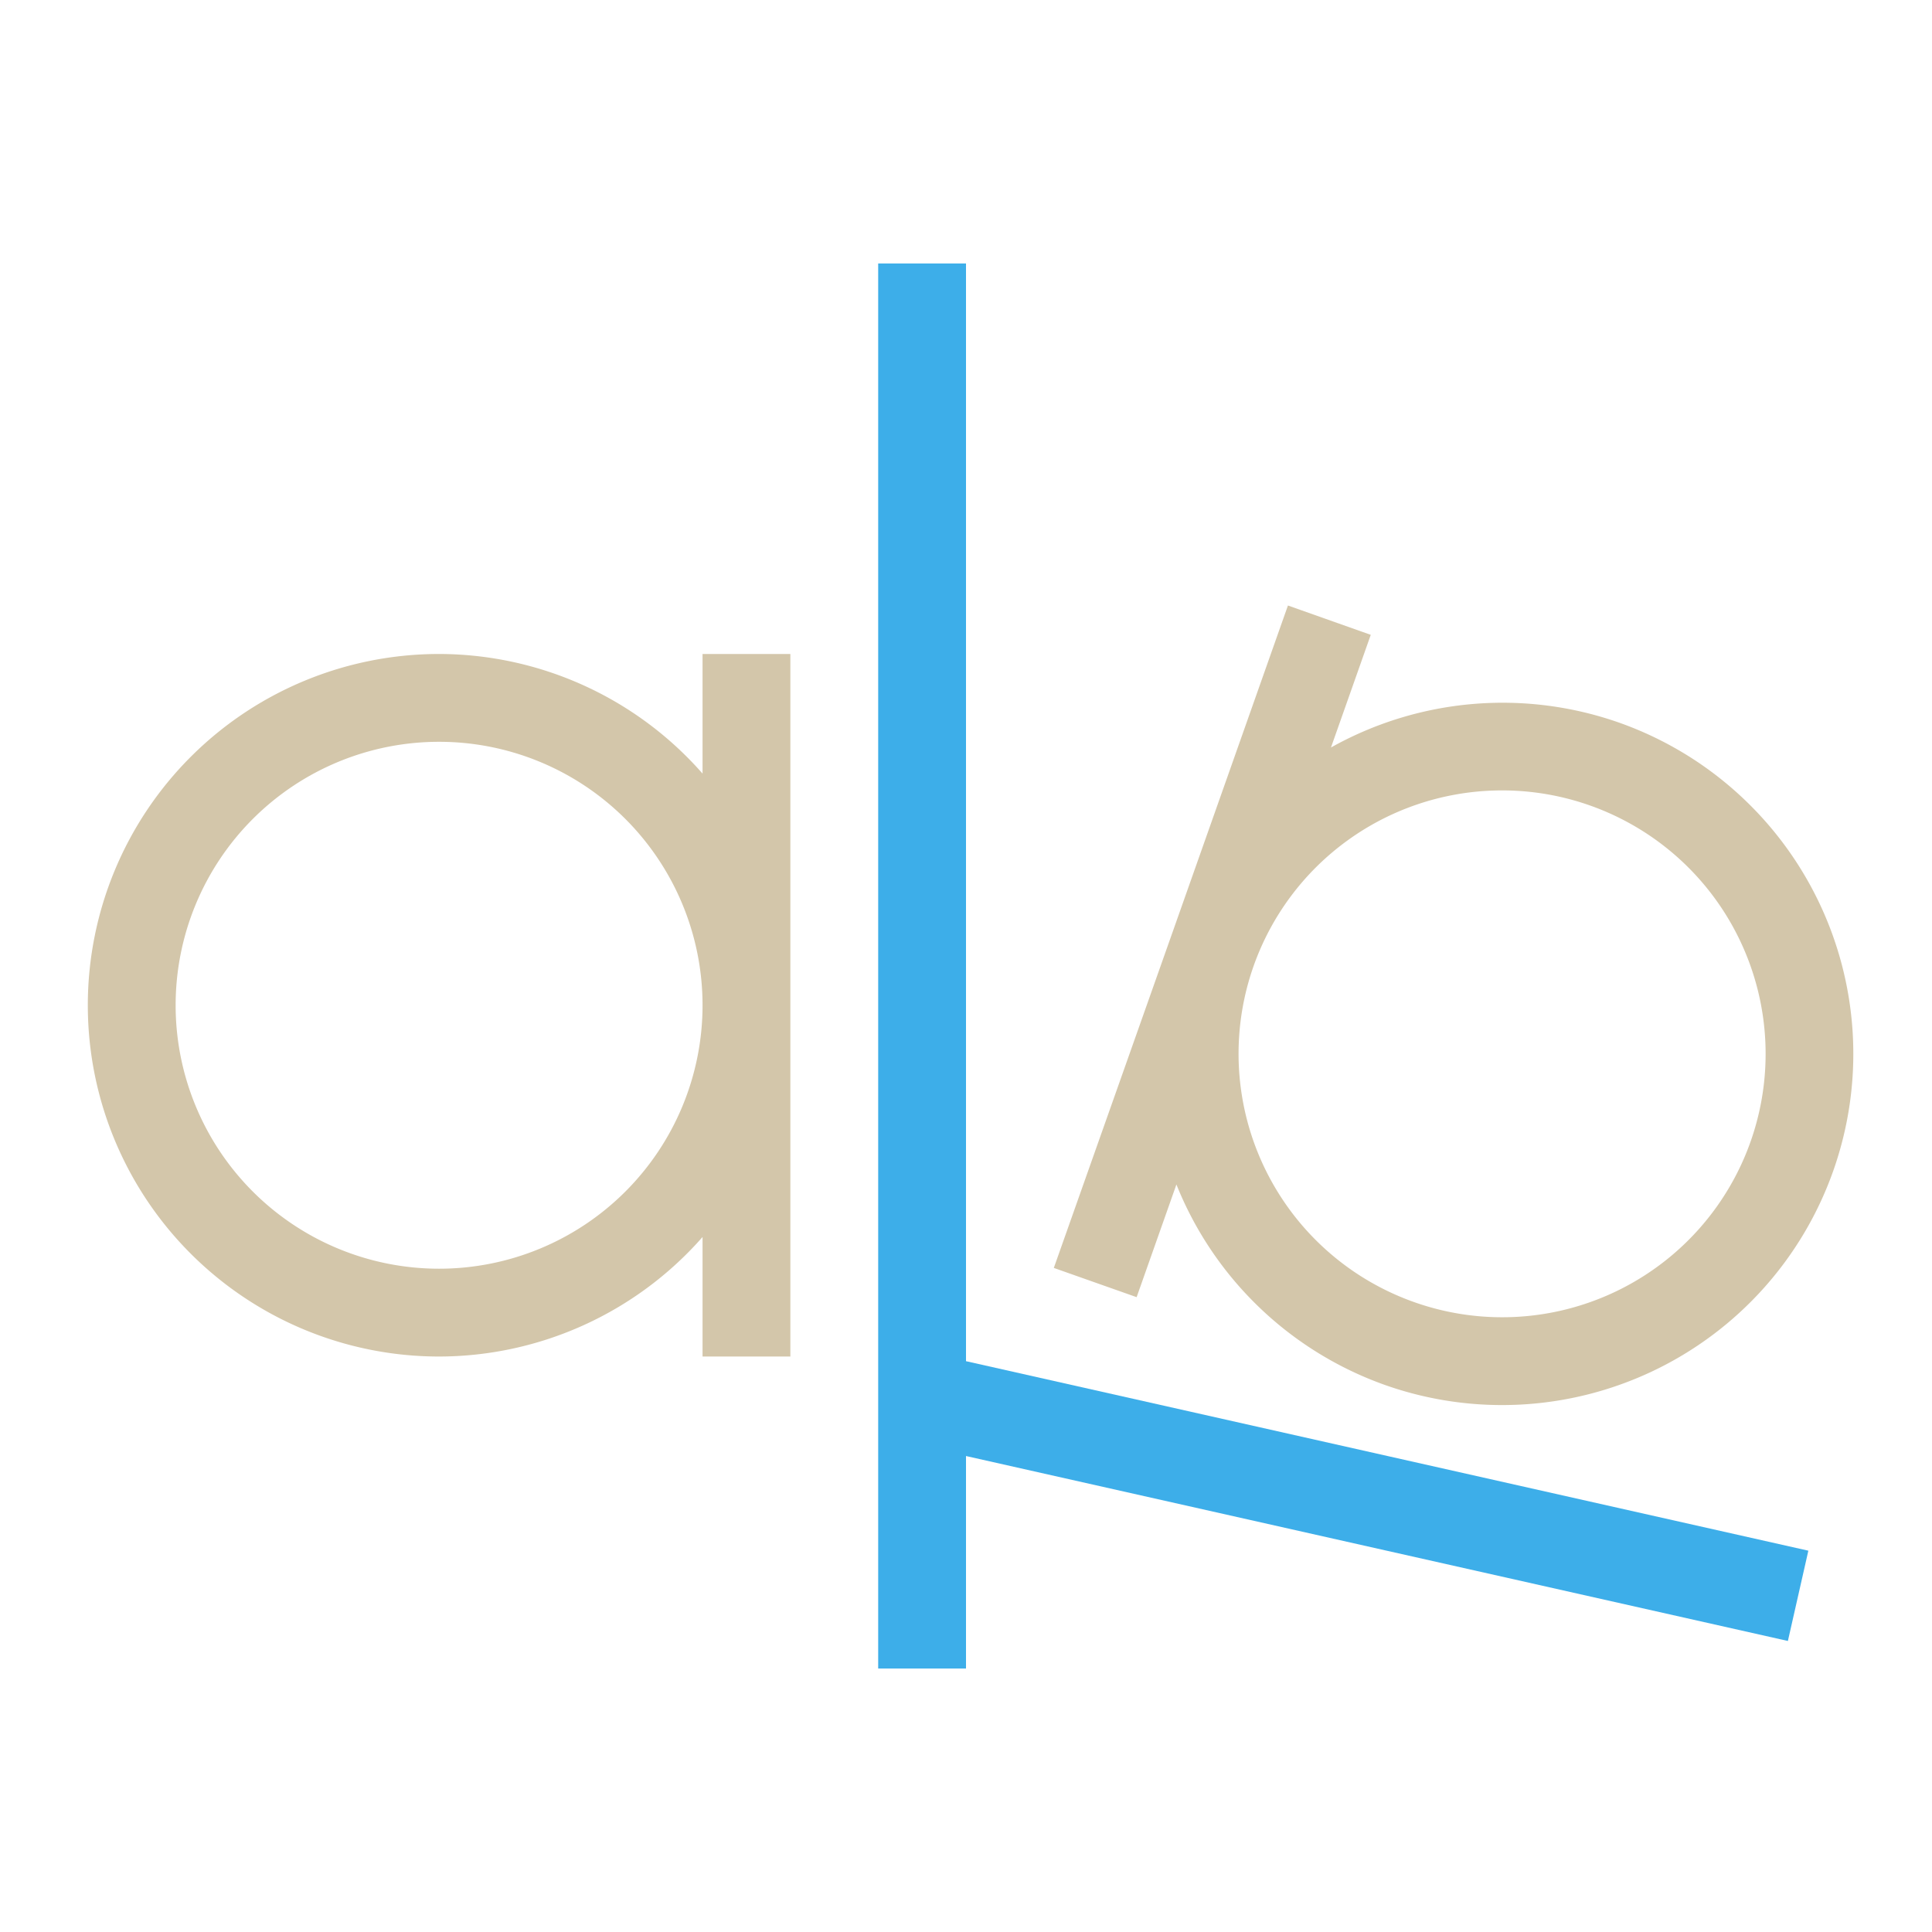 <svg xmlns="http://www.w3.org/2000/svg" viewBox="0 0 22 22">
  <defs id="defs3051">
    <style type="text/css" id="current-color-scheme">
      .ColorScheme-Text {
        color:#D3C6AA;
      }
      .ColorScheme-Highlight {
        color:#3daee9;
      }
      </style>
  </defs>
 <path 
     style="fill:currentColor;fill-opacity:1;stroke:none" 
	d="M 14.666 6.895 L 13.334 10.666 L 12 14.438 L 12.943 14.771 L 13.396 13.488 A 4 4 0 0 0 15.771 15.771 A 4 4 0 0 0 20.875 13.334 A 4 4 0 0 0 18.438 8.229 A 4 4 0 0 0 15.156 8.512 L 15.609 7.229 L 14.666 6.895 z M 5 7.447 A 4 4 0 0 0 1 11.447 A 4 4 0 0 0 5 15.447 A 4 4 0 0 0 8 14.086 L 8 15.447 L 9 15.447 L 9 11.447 L 9 7.447 L 8 7.447 L 8 8.809 A 4 4 0 0 0 5 7.447 z M 5 8.447 A 3 3 0 0 1 8 11.447 A 3 3 0 0 1 5 14.447 A 3 3 0 0 1 2 11.447 A 3 3 0 0 1 5 8.447 z M 17.012 9.002 A 3 3 0 0 1 18.105 9.172 A 3 3 0 0 1 19.934 13 A 3 3 0 0 1 16.105 14.828 A 3 3 0 0 1 14.275 11 A 3 3 0 0 1 17.012 9.002 z "
       class="ColorScheme-Text"
     />
 <path 
     style="fill:currentColor;fill-opacity:1;stroke:none" 
	d="M 10 3 L 10 19 L 11 19 L 11 16.58 L 20.359 18.686 L 20.592 17.658 L 11 15.5 L 11 3 L 10 3 z "
       class="ColorScheme-Highlight"
     />
</svg>

